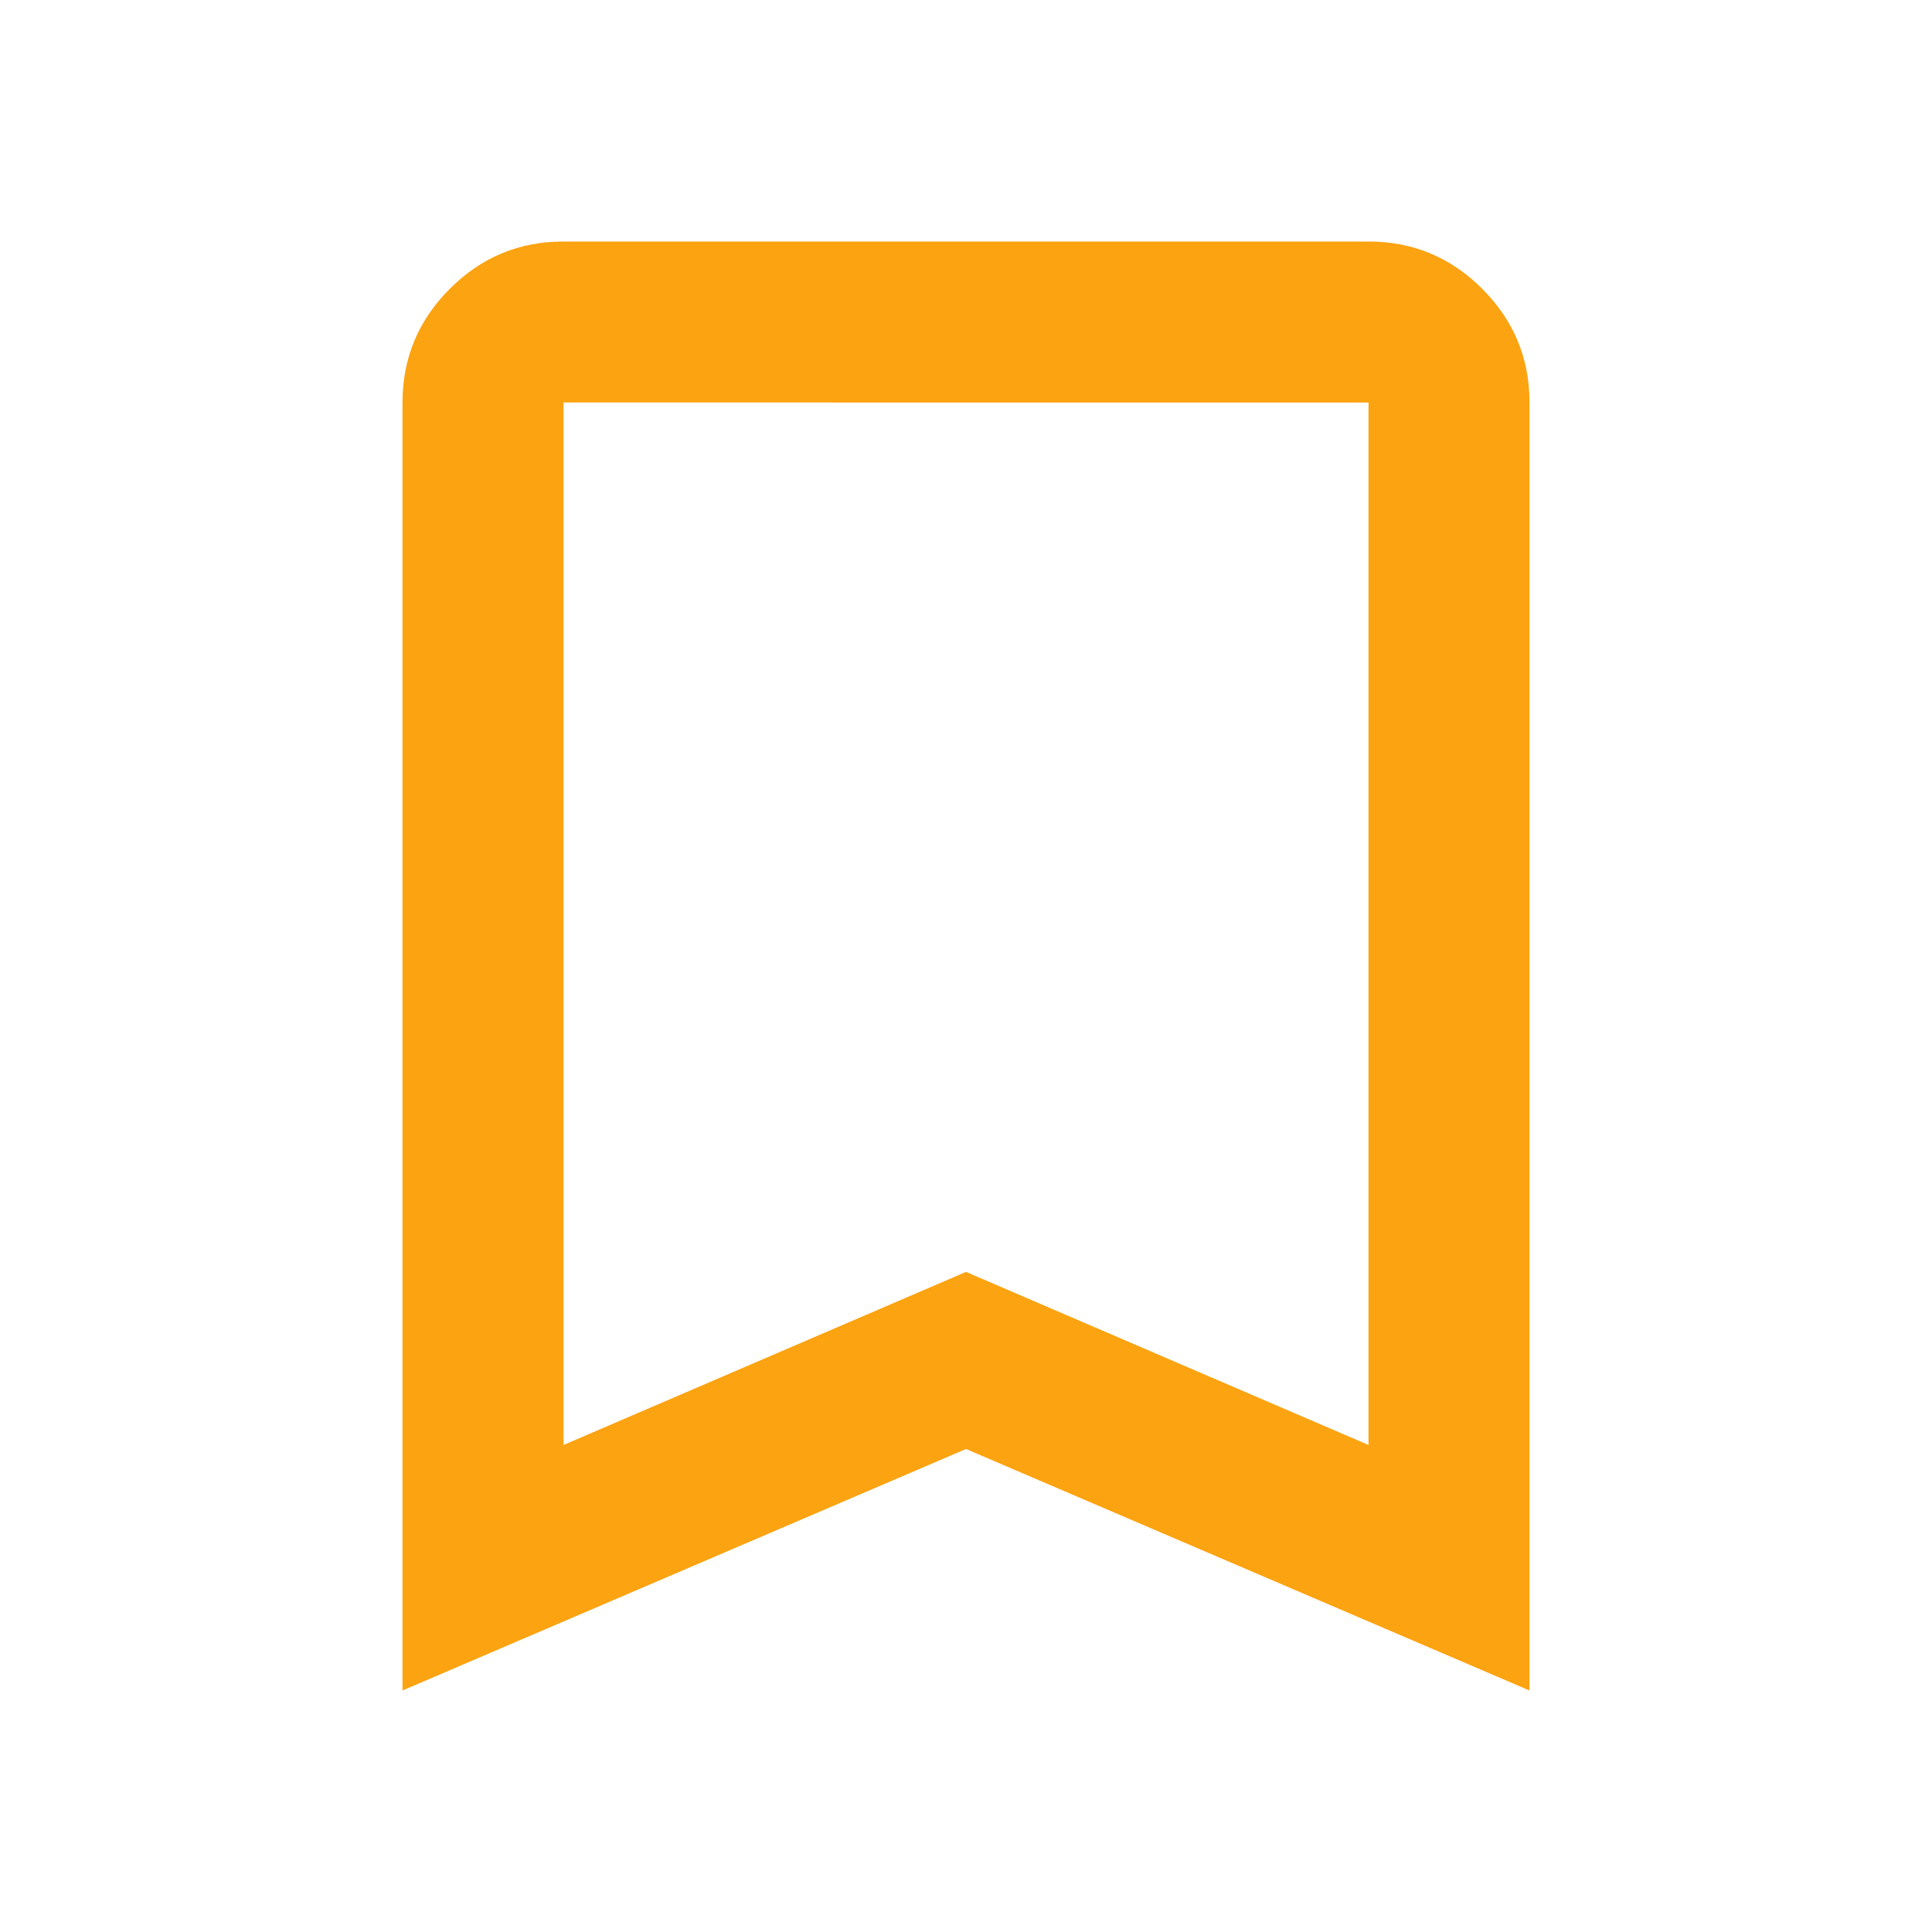 <svg xmlns="http://www.w3.org/2000/svg" height="24px" viewBox="0 -960 960 960" width="24px" fill="#FCA311">
    <path
        d="M200-120v-640q0-33 23.5-56.5T280-840h400q33 0 56.5 23.5T760-760v640L480-240 200-120Zm80-122 200-86 200 86v-518H280v518Zm0-518h400-400Z" />
</svg>